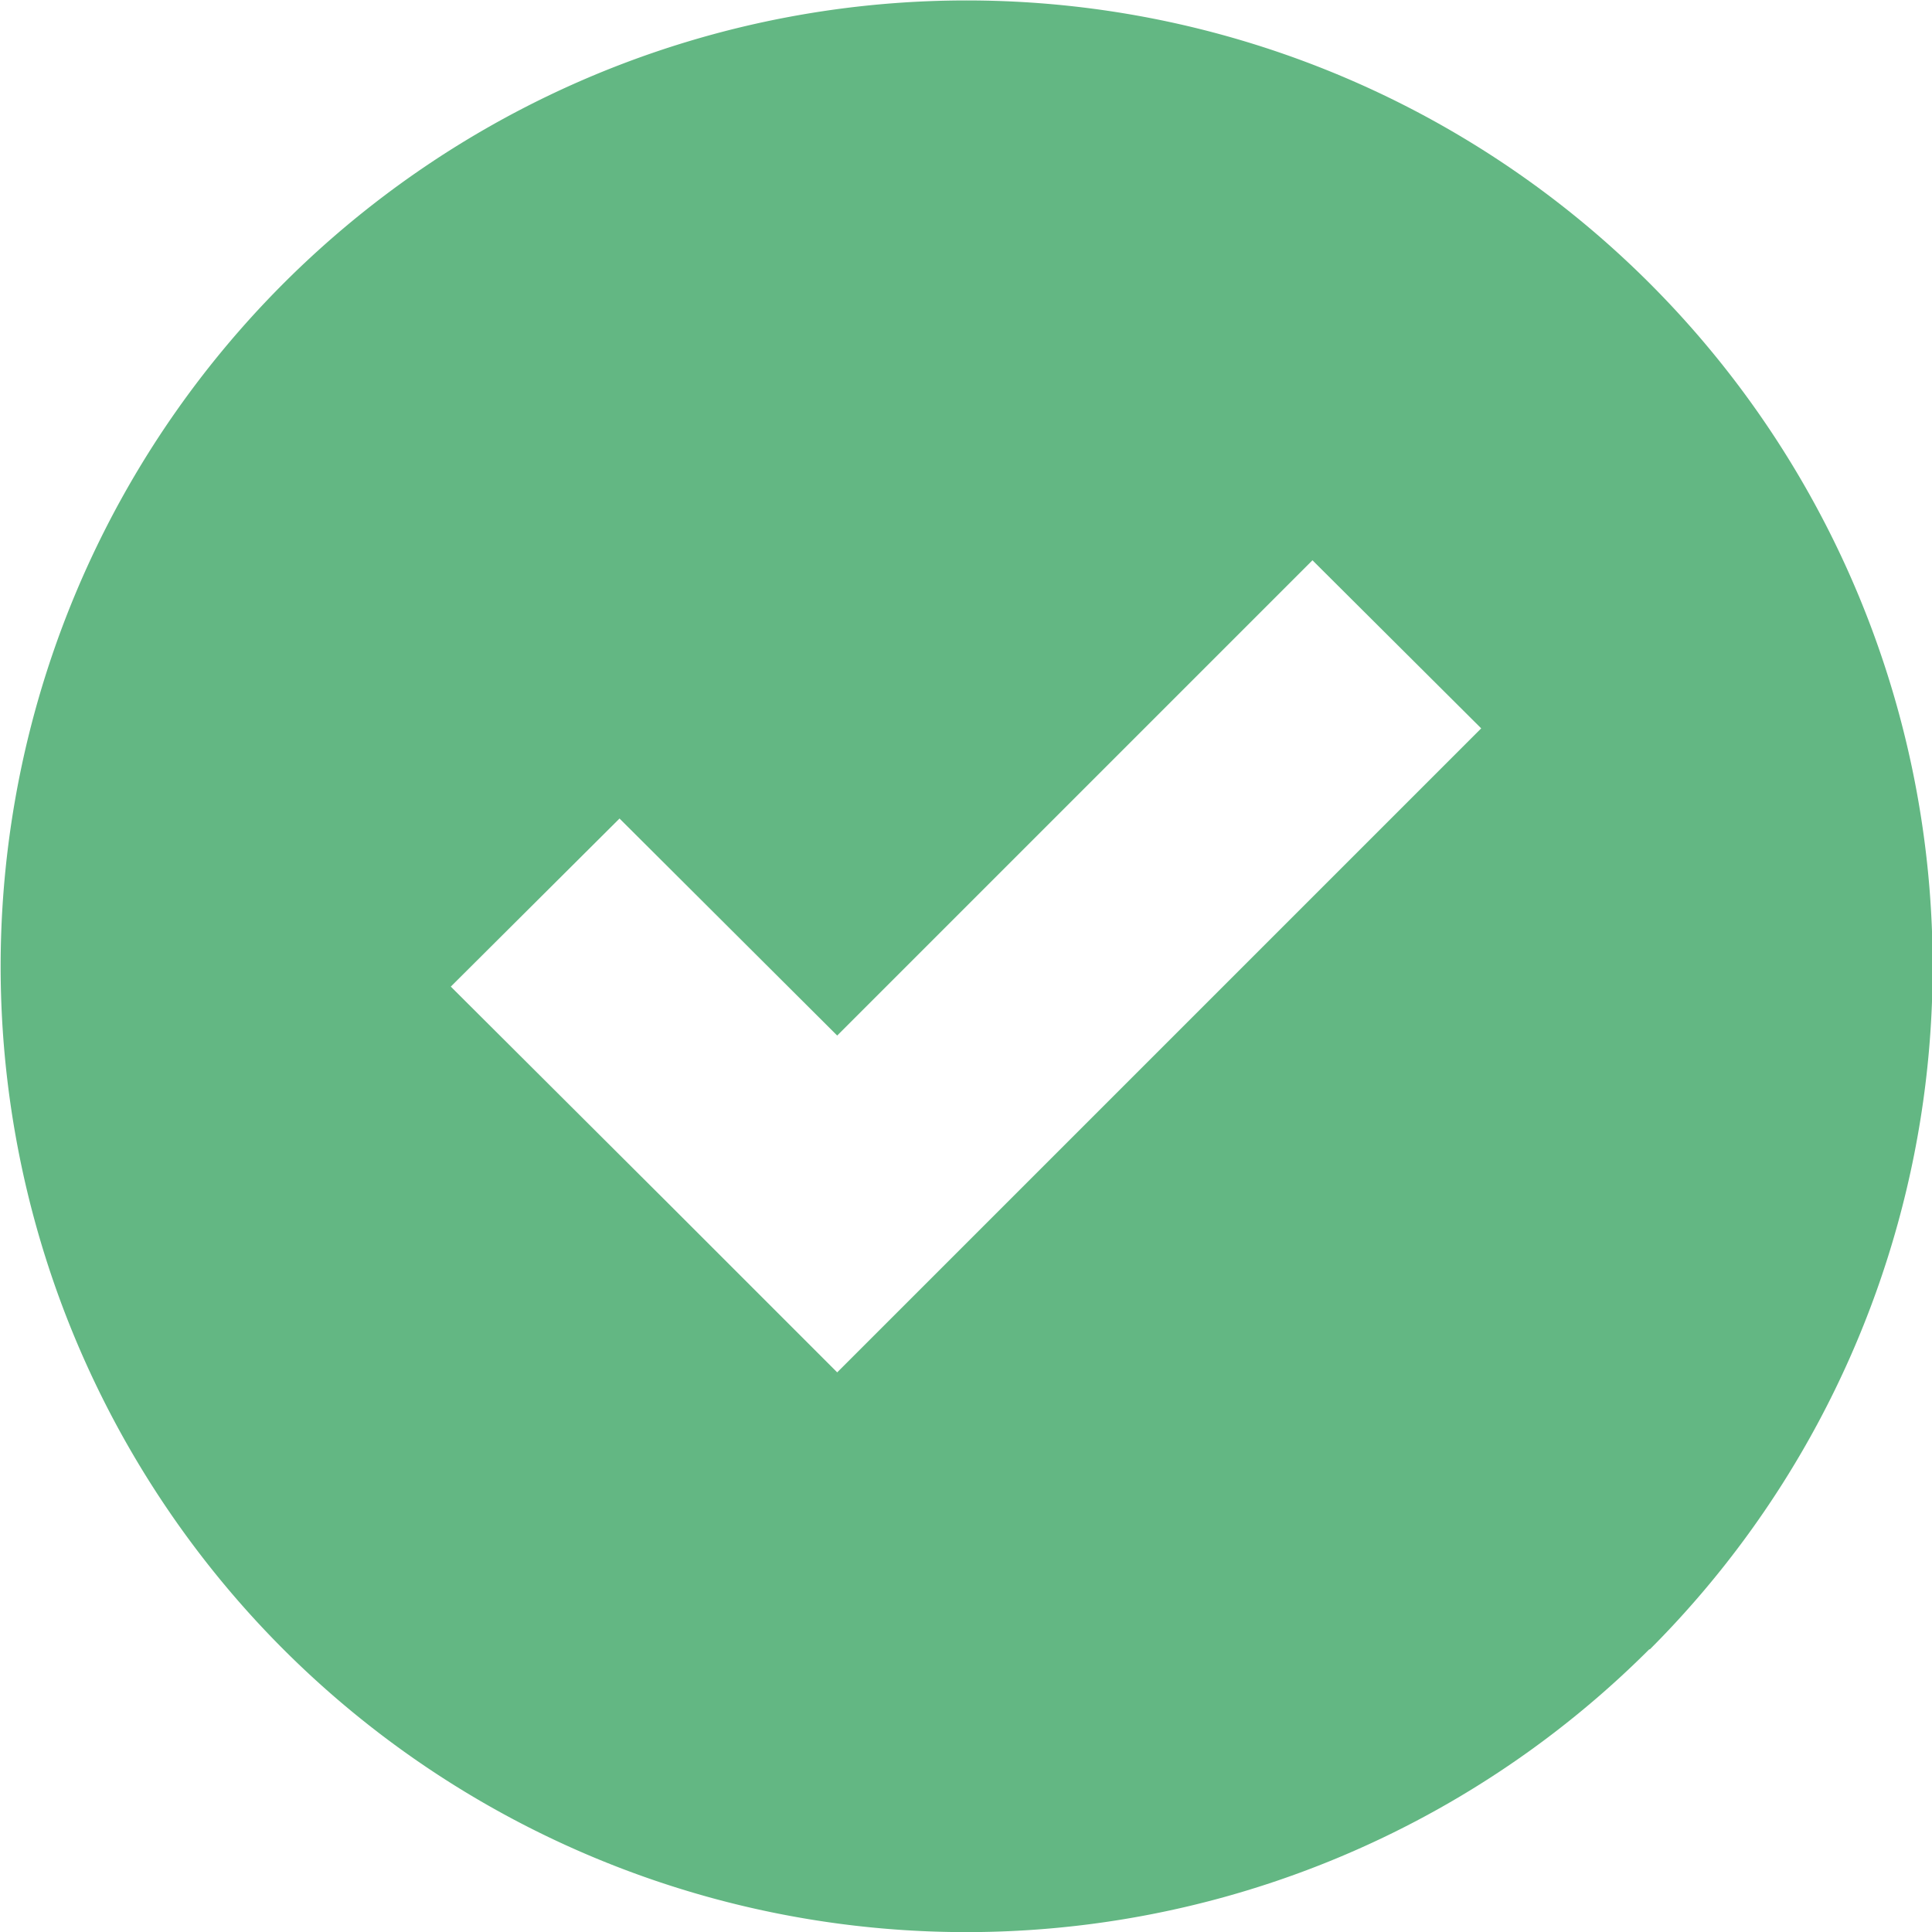 <svg id="388fb732-0680-4579-b96c-080472f49e59" data-name="Слой 1" xmlns="http://www.w3.org/2000/svg" width="30" height="30" viewBox="0 0 30 30">
  <defs>
    <style>
      .e2122e23-eca8-421f-b93b-a53202b75a9d {
        fill: #63b783;
      }
    </style>
  </defs>
  <title>Галочка</title>
  <path class="e2122e23-eca8-421f-b93b-a53202b75a9d" d="M9.62,12.71,13,16.08,20.38,8.7,23,11.31l-7.38,7.38L13,21.31l-2.62-2.62L7,15.32Zm16,12.9a15,15,0,1,0-21.22,0A15,15,0,0,0,25.61,25.61Z" transform="translate(0 0)"/>
</svg>
